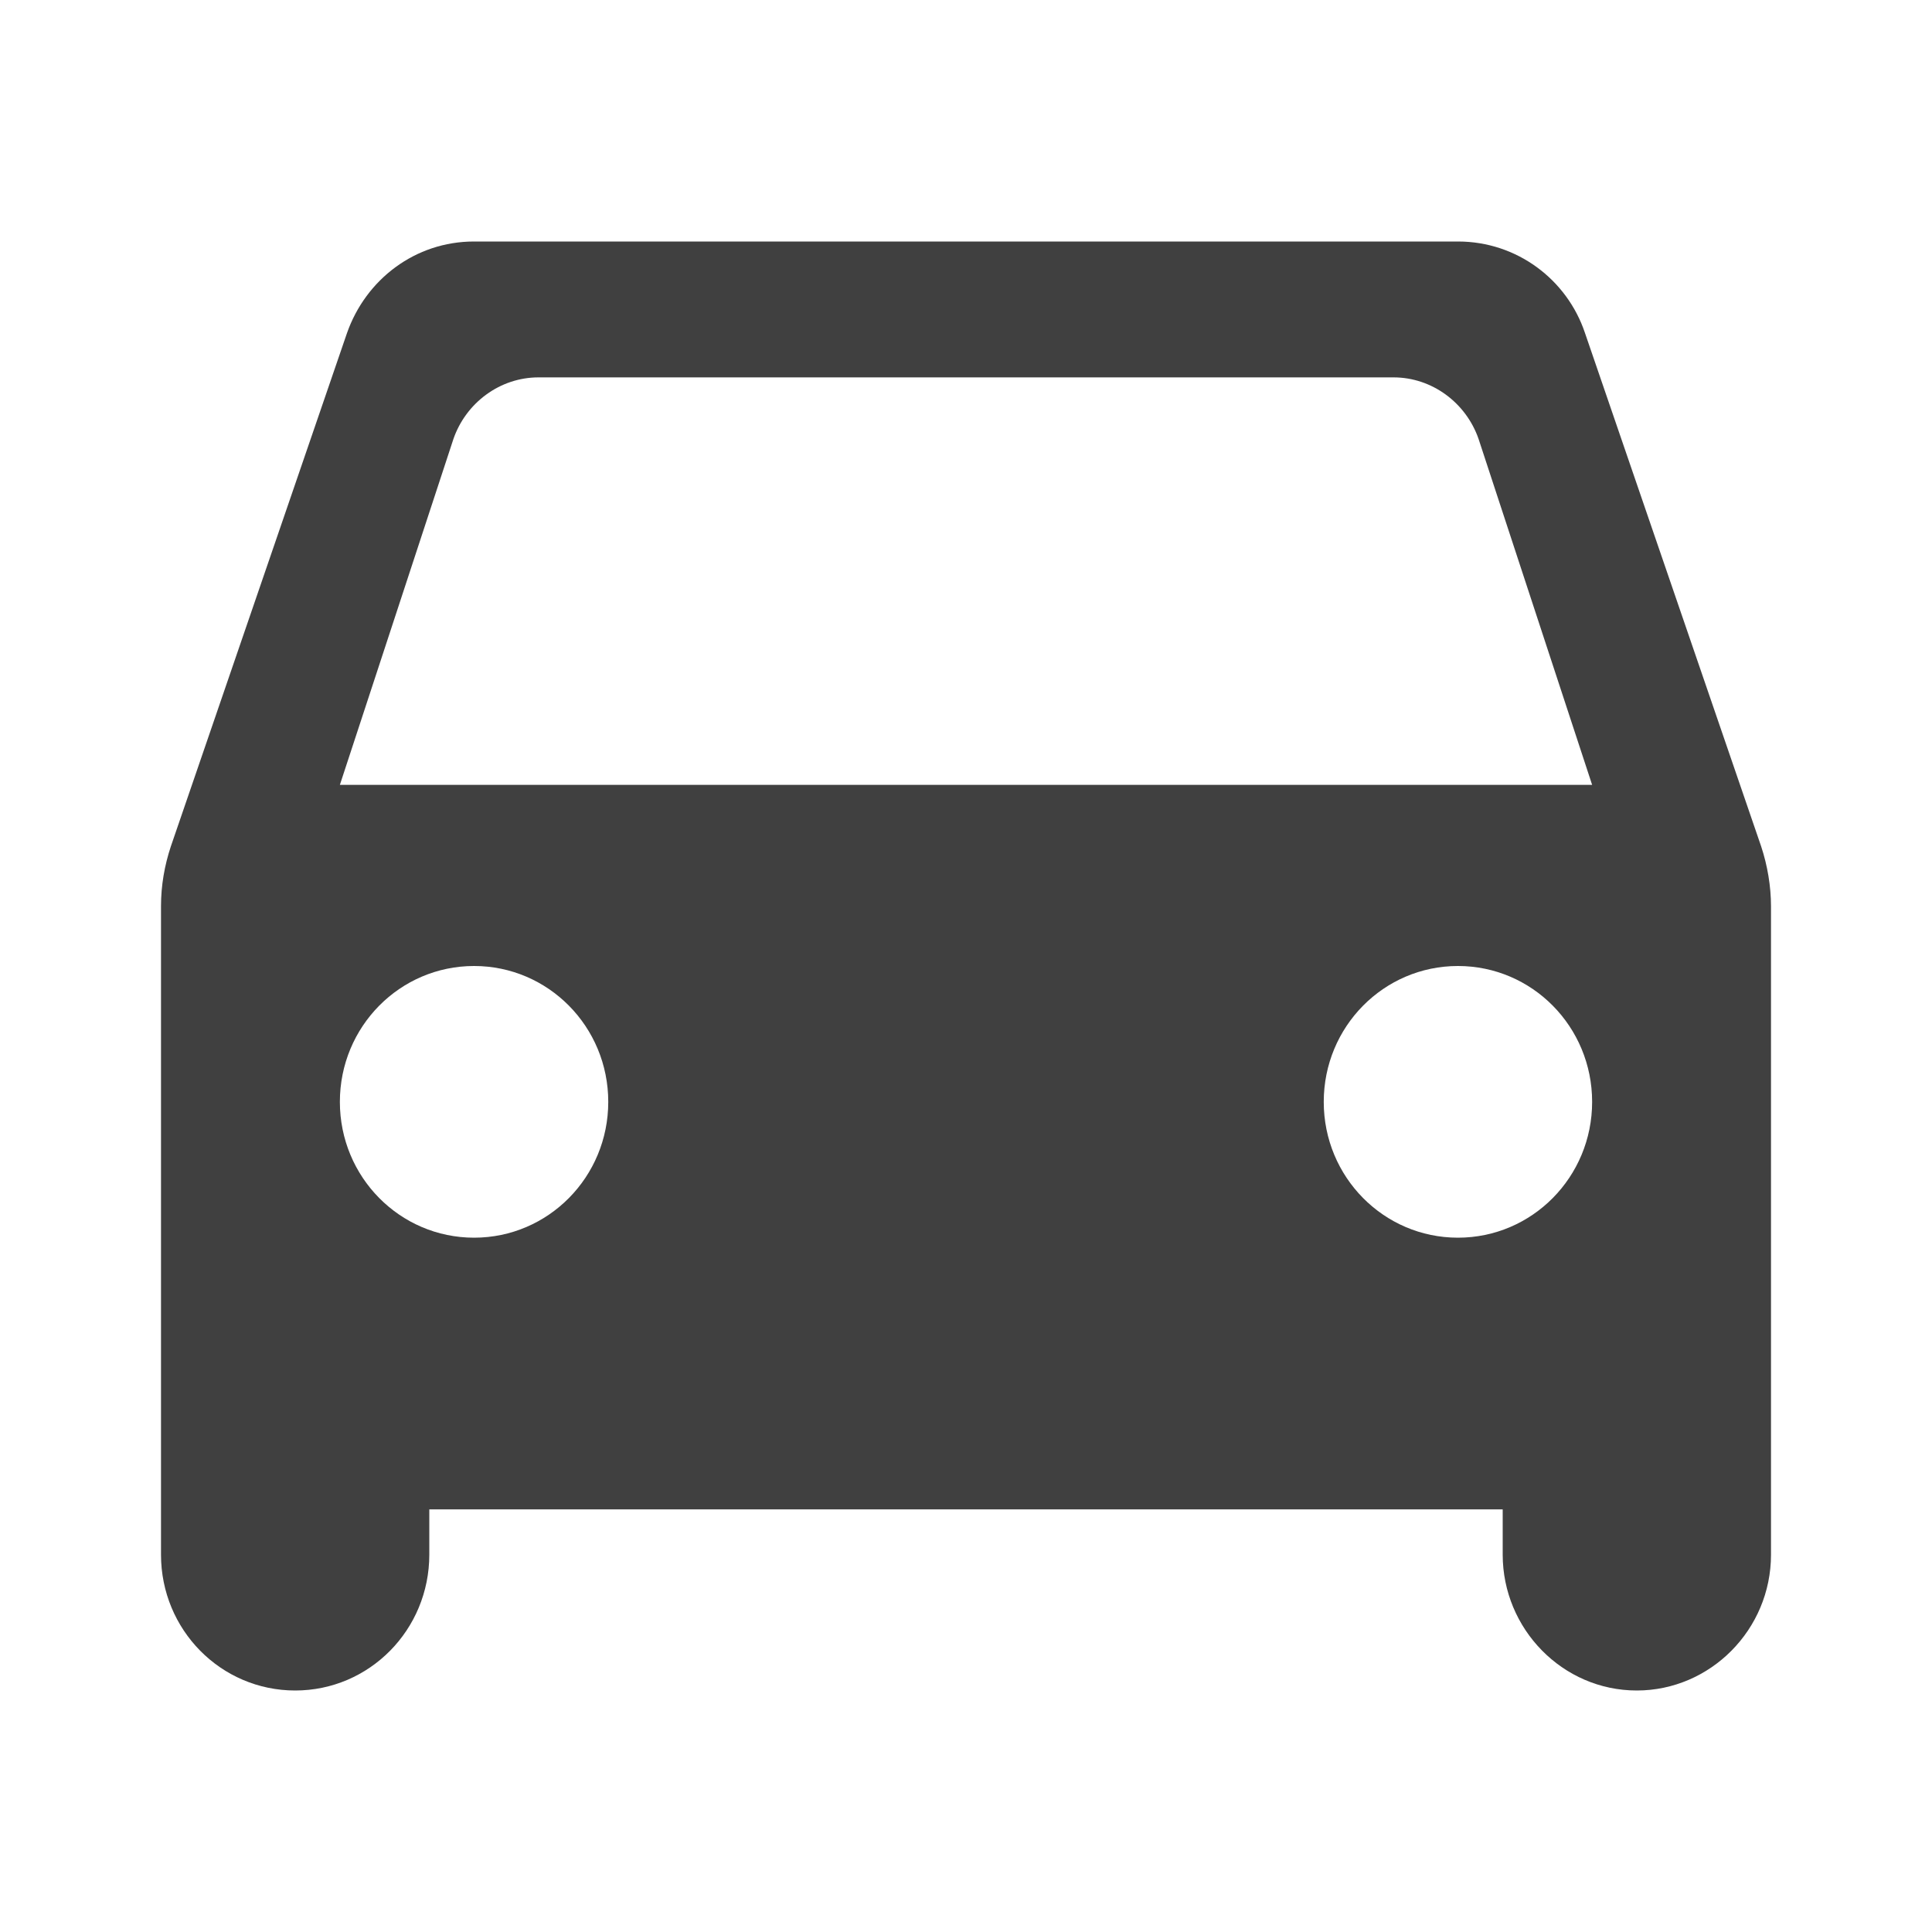 <?xml version="1.0" encoding="UTF-8"?>
<svg width="24px" height="24px" viewBox="0 0 24 24" version="1.1" xmlns="http://www.w3.org/2000/svg" xmlns:xlink="http://www.w3.org/1999/xlink">
    <title>Icons/24/Ride</title>
    <g id="Icons/24/Ride" stroke="none" stroke-width="1" fill="none" fill-rule="evenodd">
        <rect id="Container" fill-opacity="0" fill="#D8D8D8" fill-rule="nonzero" x="0" y="0" width="24" height="24"></rect>
        <path d="M19.689,4.136 C19.467,3.473 18.844,3 18.111,3 L5.889,3 C5.156,3 4.544,3.473 4.311,4.136 L2.122,10.515 C2.044,10.751 2,10.999 2,11.258 L2,19.312 C2,20.246 2.744,21 3.667,21 C4.589,21 5.333,20.246 5.333,19.312 L5.333,18.75 L18.667,18.75 L18.667,19.312 C18.667,20.235 19.411,21 20.333,21 C21.244,21 22,20.246 22,19.312 L22,11.258 C22,11.01 21.956,10.751 21.878,10.515 L19.689,4.136 Z M5.889,15.375 C4.967,15.375 4.222,14.621 4.222,13.688 C4.222,12.754 4.967,12 5.889,12 C6.811,12 7.556,12.754 7.556,13.688 C7.556,14.621 6.811,15.375 5.889,15.375 Z M18.111,15.375 C17.189,15.375 16.444,14.621 16.444,13.688 C16.444,12.754 17.189,12 18.111,12 C19.033,12 19.778,12.754 19.778,13.688 C19.778,14.621 19.033,15.375 18.111,15.375 Z M4.222,9.75 L5.633,5.452 C5.789,5.003 6.211,4.688 6.689,4.688 L17.311,4.688 C17.789,4.688 18.211,5.003 18.367,5.452 L19.778,9.75 L4.222,9.75 Z" id="Combined-Shape" fill="#404040"></path>
    </g>
</svg>